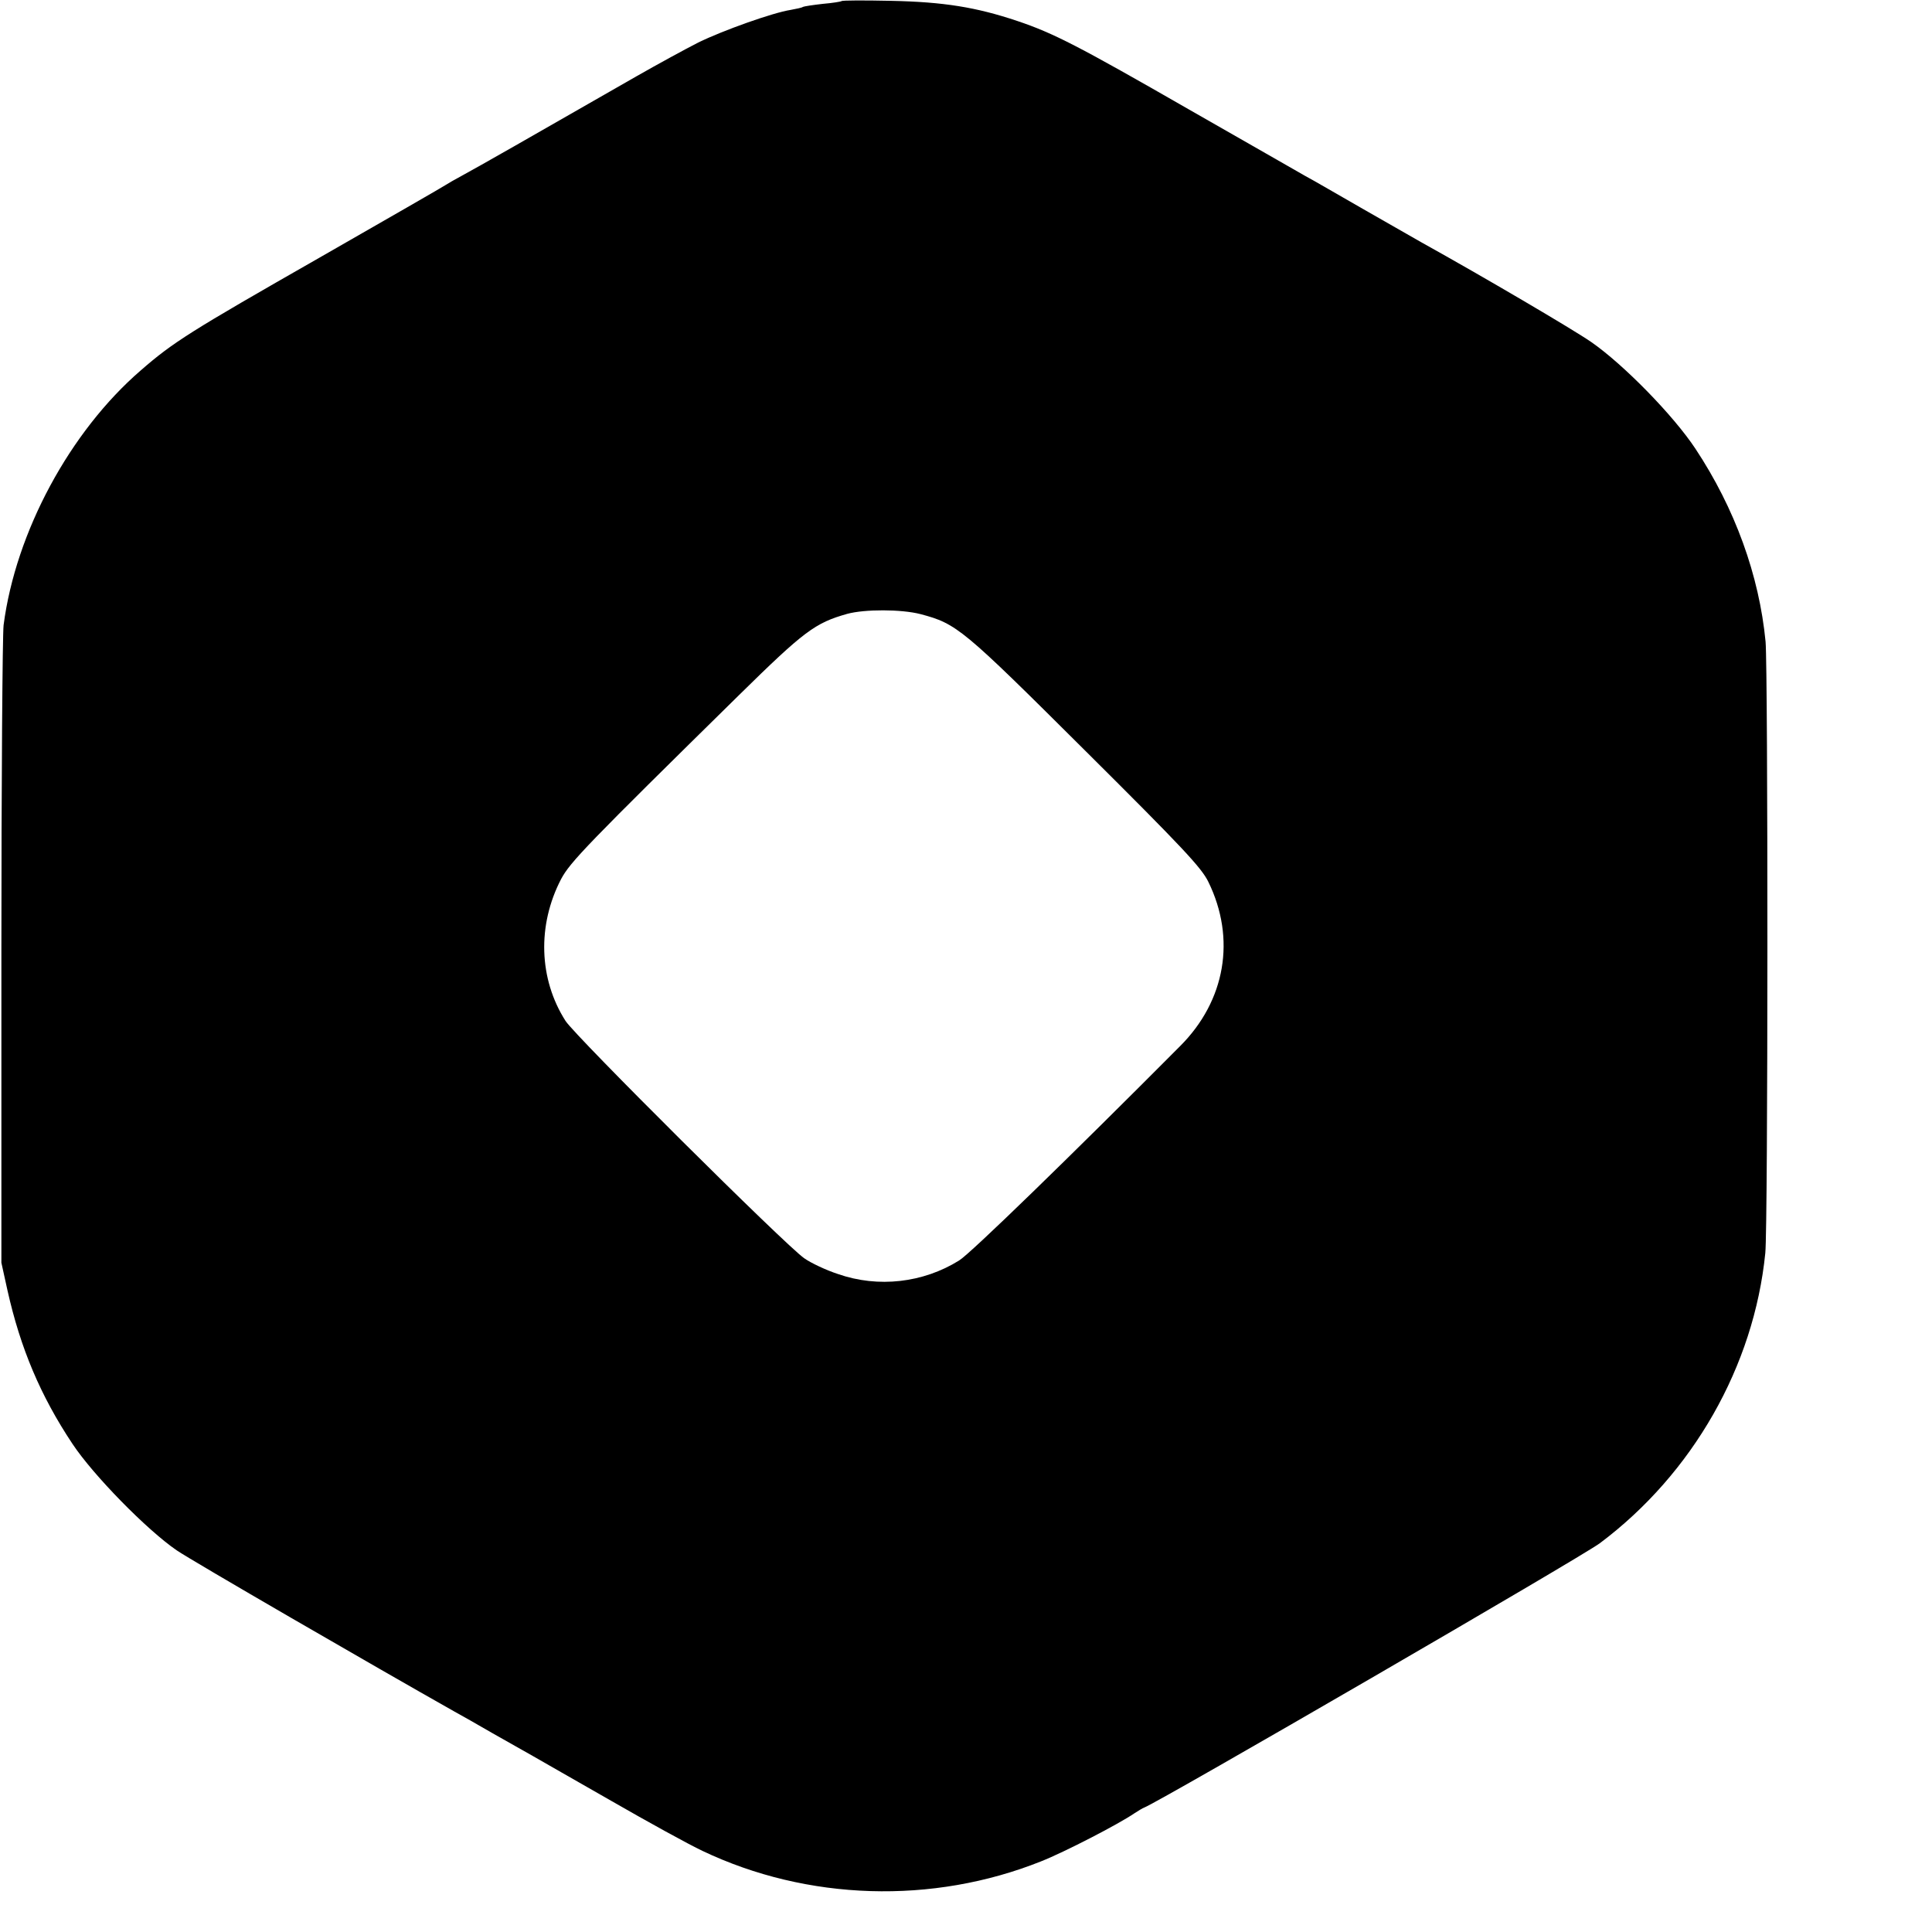 <?xml version="1.0" standalone="no"?>
<!DOCTYPE svg PUBLIC "-//W3C//DTD SVG 20010904//EN"
 "http://www.w3.org/TR/2001/REC-SVG-20010904/DTD/svg10.dtd">
<svg version="1.0" xmlns="http://www.w3.org/2000/svg"
 width="700pt" height="700pt" viewBox="0 0 700 700"
 preserveAspectRatio="xMidYMid meet">
<g transform="translate(0,700) scale(0.1,-0.1)"
fill="#000000" stroke="none">
<path d="M3049 6996 c-2 -2 -33 -7 -68 -10 -36 -4 -68 -9 -72 -11 -3 -3 -24
-7 -45 -11 -64 -10 -244 -74 -334 -118 -47 -24 -148 -79 -225 -123 -380 -218
-575 -329 -625 -356 -30 -16 -59 -33 -65 -37 -5 -4 -212 -123 -460 -265 -466
-266 -528 -305 -645 -407 -256 -221 -453 -585 -497 -923 -4 -33 -8 -566 -8
-1185 l0 -1125 22 -100 c47 -210 120 -383 236 -557 75 -113 269 -311 377 -385
57 -39 719 -422 1006 -584 22 -12 84 -47 139 -79 55 -31 120 -68 145 -82 25
-14 153 -88 285 -163 132 -76 281 -158 330 -181 380 -181 834 -195 1227 -38
86 34 281 135 338 174 14 9 30 19 36 21 53 20 1586 909 1651 958 336 252 558
641 599 1051 10 97 10 2110 1 2215 -23 240 -111 483 -254 699 -80 121 -261
306 -378 387 -65 45 -390 236 -615 361 -25 14 -119 68 -210 120 -91 52 -185
107 -210 120 -25 14 -216 124 -425 243 -397 228 -488 275 -619 319 -149 50
-267 69 -457 73 -96 2 -177 2 -180 -1z m286 -2221 c132 -35 151 -51 597 -495
356 -354 421 -424 446 -475 101 -206 62 -431 -102 -595 -396 -398 -761 -753
-801 -777 -130 -81 -293 -100 -439 -49 -43 14 -98 40 -122 57 -66 45 -829 804
-865 860 -97 152 -103 347 -16 514 33 62 95 126 643 665 238 234 277 263 394
296 63 17 195 17 265 -1z"/>
</g>
</svg>
